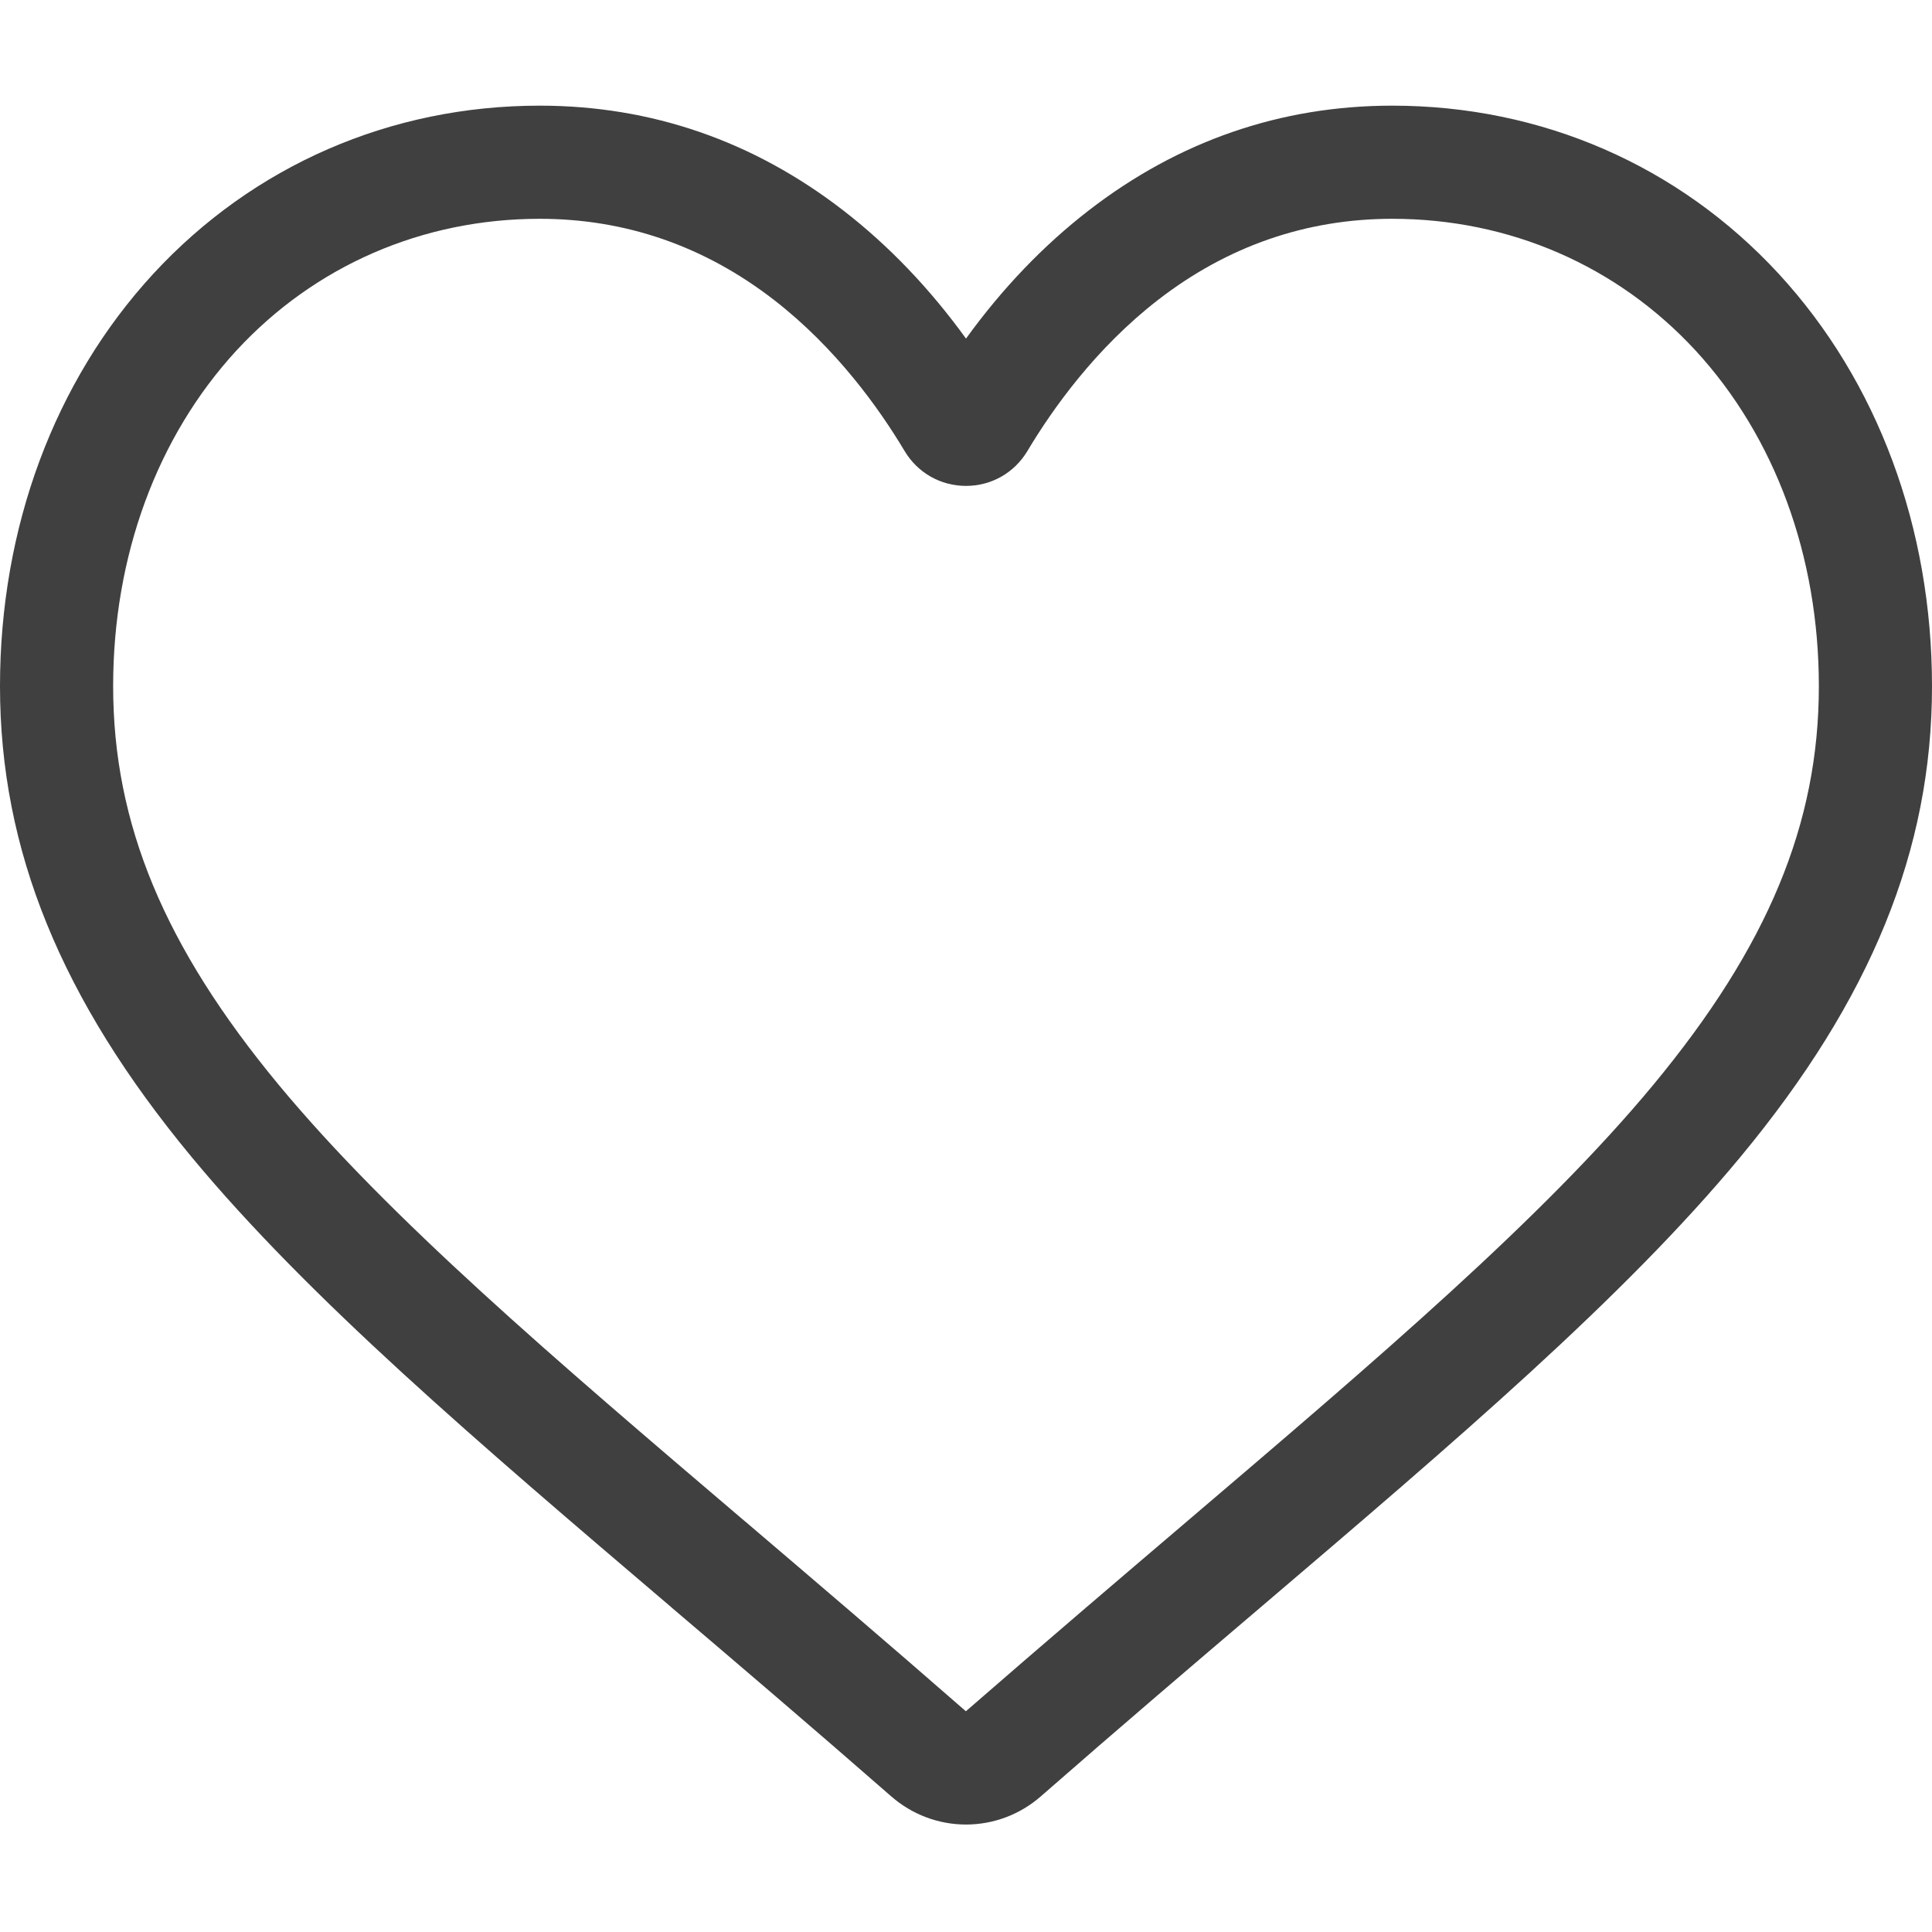 <svg width="16" height="16" viewBox="0 0 16 16" fill="none" xmlns="http://www.w3.org/2000/svg">
<g clip-path="url(#clip0_116143_113)">
<path d="M8 15.11C7.772 15.11 7.553 15.027 7.381 14.877C6.735 14.312 6.112 13.781 5.562 13.313L5.559 13.31C3.947 11.937 2.555 10.75 1.587 9.582C0.504 8.275 0 7.037 0 5.683C0 4.369 0.451 3.156 1.269 2.268C2.098 1.37 3.234 0.875 4.47 0.875C5.393 0.875 6.239 1.167 6.984 1.743C7.359 2.033 7.7 2.389 8 2.804C8.3 2.389 8.641 2.033 9.016 1.743C9.761 1.167 10.607 0.875 11.53 0.875C12.766 0.875 13.903 1.37 14.731 2.268C15.549 3.156 16 4.369 16 5.683C16 7.037 15.496 8.275 14.413 9.582C13.445 10.75 12.053 11.936 10.441 13.31C9.89 13.779 9.266 14.311 8.618 14.878C8.447 15.027 8.228 15.11 8 15.11ZM4.47 1.812C3.499 1.812 2.607 2.2 1.958 2.903C1.3 3.618 0.937 4.605 0.937 5.683C0.937 6.822 1.36 7.839 2.308 8.984C3.225 10.09 4.588 11.252 6.167 12.597L6.17 12.599C6.722 13.07 7.348 13.603 7.999 14.172C8.654 13.602 9.28 13.068 9.833 12.597C11.412 11.251 12.775 10.09 13.692 8.984C14.64 7.839 15.063 6.822 15.063 5.683C15.063 4.605 14.7 3.618 14.042 2.903C13.393 2.2 12.501 1.812 11.53 1.812C10.819 1.812 10.166 2.038 9.59 2.484C9.076 2.882 8.718 3.384 8.508 3.736C8.4 3.916 8.21 4.024 8 4.024C7.79 4.024 7.6 3.916 7.492 3.736C7.282 3.384 6.924 2.882 6.41 2.484C5.834 2.038 5.181 1.812 4.47 1.812Z" fill="black" fill-opacity="0.75"/>
</g>
<defs>
<clipPath id="clip0_116143_113">
<rect width="16" height="16" fill="white"/>
</clipPath>
</defs>
</svg>
